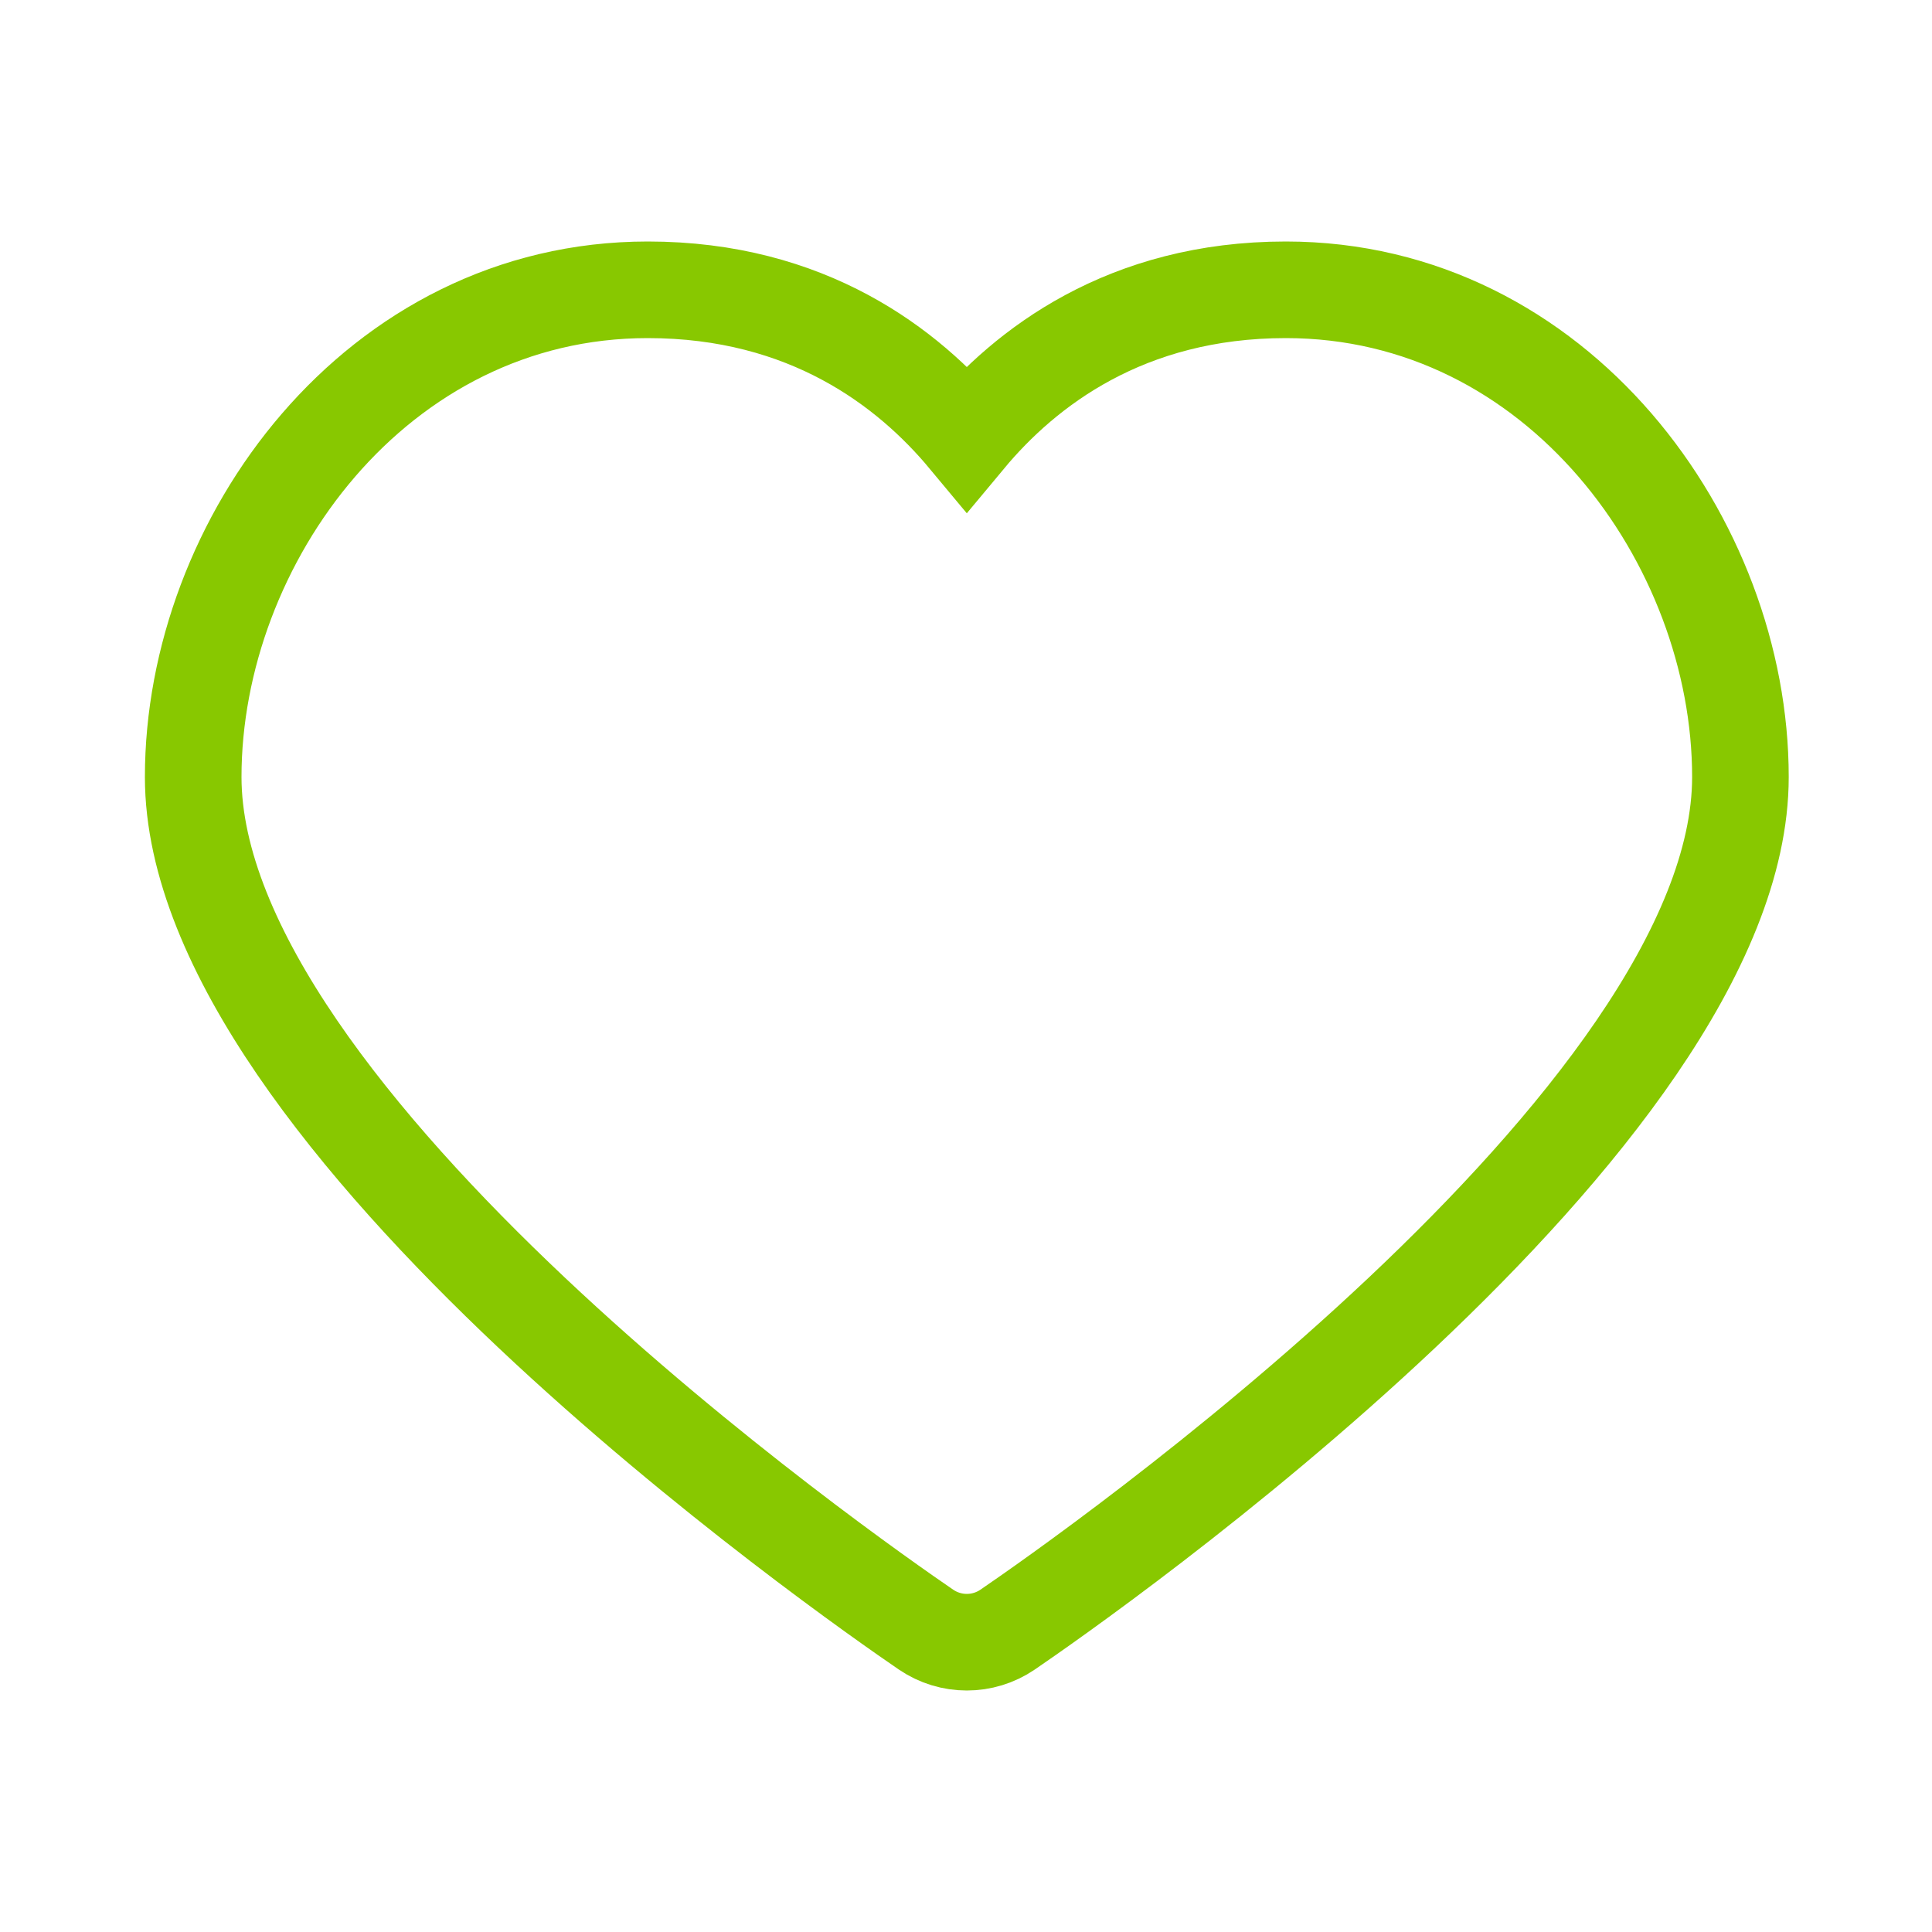 <?xml version="1.0" encoding="UTF-8" standalone="no"?>
<svg width="200px" height="200px" viewBox="0 0 200 200" version="1.1" xmlns="http://www.w3.org/2000/svg" xmlns:xlink="http://www.w3.org/1999/xlink" xmlns:sketch="http://www.bohemiancoding.com/sketch/ns">
    <!-- Generator: Sketch 3.3.2 (12043) - http://www.bohemiancoding.com/sketch -->
    <title>heal</title>
    <desc>Created with Sketch.</desc>
    <defs></defs>
    <g id="New-Icons" stroke="none" stroke-width="1" fill="none" fill-rule="evenodd" sketch:type="MSPage">
        <g id="heal" sketch:type="MSArtboardGroup" stroke="#88C800" stroke-width="10">
            <path d="M133.106,30 C116.575,30 106.14,38.045 100.084,45.32 C94.028,38.045 83.595,30 67.057,30 C38.908,30 20,56.077 20,80.431 C20,115.884 88.1,163.399 95.865,168.699 C97.137,169.566 98.611,170 100.084,170 C101.558,170 103.031,169.566 104.303,168.699 C112.068,163.399 180.168,115.884 180.168,80.431 C180.168,56.077 161.257,30 133.106,30 L133.106,30 Z" id="Heart" sketch:type="MSShapeGroup"></path>
        </g>
    </g>
</svg>